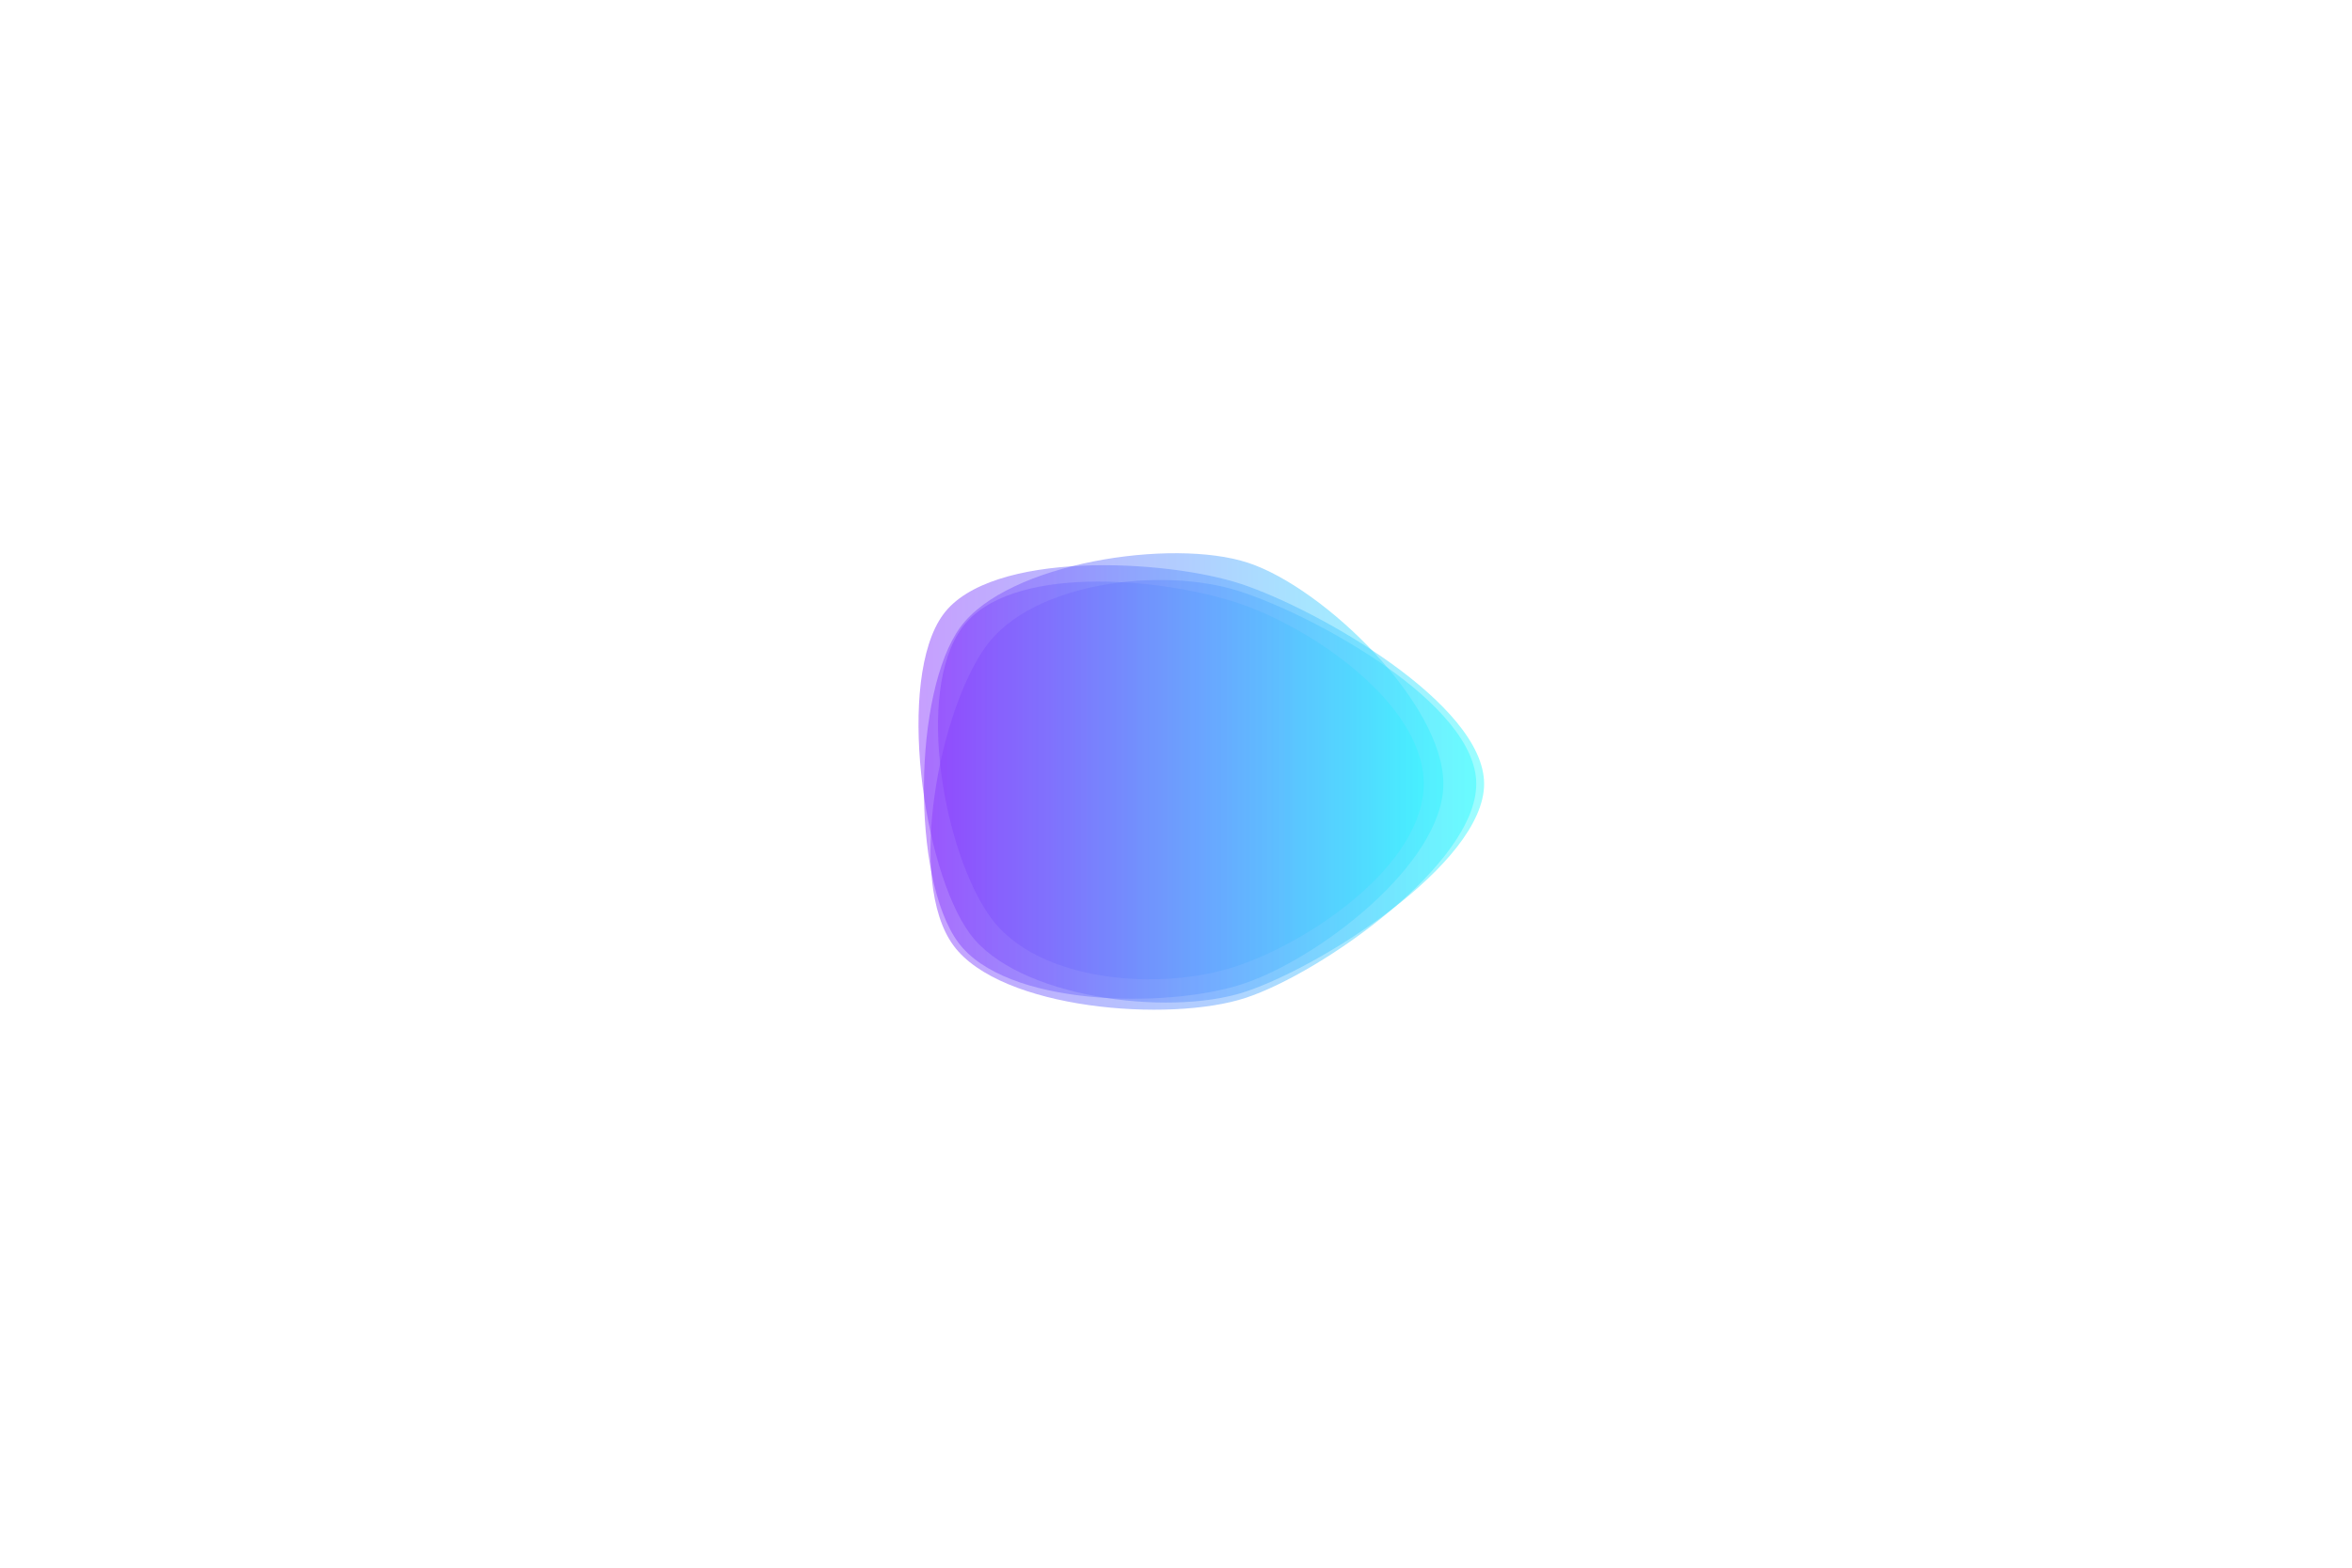 <svg xmlns="http://www.w3.org/2000/svg" xmlns:xlink="http://www.w3.org/1999/xlink" style="margin:auto;display:block;z-index:1;position:relative" width="3000" height="2000" preserveAspectRatio="xMidYMid" viewBox="0 0 3000 2000">
<g transform="translate(1500,1000) scale(1,1) translate(-1500,-1000)"><linearGradient id="lg-0.7830455023887211" x1="0" x2="1" y1="0" y2="0">
  <stop stop-color="#8e34fc" offset="0"></stop>
  <stop stop-color="#34fcff" offset="1"></stop>
</linearGradient><path d="M 1841 1000 C 1841 1102 1680 1225 1583 1256 C 1486 1287 1282 1284 1222 1202 C 1162 1120 1165 882 1225 800 C 1285 718 1495 686 1592 718 C 1689 750 1841 898 1841 1000" fill="url(&quot;#lg-0.7830455023887211&quot;)" opacity="0.49">
  <animate attributeName="d" dur="10s" repeatCount="indefinite" keyTimes="0;0.333;0.667;1" calcmod="spline" keySplines="0.3 0.1 0.7 0.9;0.3 0.1 0.7 0.9;0.3 0.1 0.7 0.9" begin="-5s" values="M 1841 1000 C 1841 1102 1680 1225 1583 1256 C 1486 1287 1282 1284 1222 1202 C 1162 1120 1165 882 1225 800 C 1285 718 1495 686 1592 718 C 1689 750 1841 898 1841 1000;M 1859 1000 C 1859 1102 1678 1219 1581 1250 C 1484 1281 1315 1260 1255 1178 C 1195 1096 1201 908 1261 826 C 1321 744 1498 676 1595 707 C 1692 738 1859 898 1859 1000;M 1863 1000 C 1863 1102 1678 1220 1581 1251 C 1484 1282 1314 1261 1254 1179 C 1194 1097 1202 909 1262 827 C 1322 745 1476 743 1573 774 C 1670 805 1863 898 1863 1000;M 1841 1000 C 1841 1102 1680 1225 1583 1256 C 1486 1287 1282 1284 1222 1202 C 1162 1120 1165 882 1225 800 C 1285 718 1495 686 1592 718 C 1689 750 1841 898 1841 1000" fill="url(&quot;#lg-0.7830455023887211&quot;)"></animate>
</path><path d="M 1893 1000 C 1893 1102 1683 1235 1586 1266 C 1489 1297 1297 1273 1237 1191 C 1177 1109 1143 866 1203 784 C 1263 702 1486 713 1583 745 C 1680 777 1893 898 1893 1000" fill="url(&quot;#lg-0.7830455023887211&quot;)" opacity="0.49">
  <animate attributeName="d" dur="10s" repeatCount="indefinite" keyTimes="0;0.333;0.667;1" calcmod="spline" keySplines="0.3 0.1 0.7 0.9;0.3 0.1 0.7 0.9;0.3 0.1 0.7 0.9" begin="-5s" values="M 1893 1000 C 1893 1102 1683 1235 1586 1266 C 1489 1297 1297 1273 1237 1191 C 1177 1109 1143 866 1203 784 C 1263 702 1486 713 1583 745 C 1680 777 1893 898 1893 1000;M 1882 1000 C 1882 1102 1689 1252 1592 1283 C 1495 1314 1295 1274 1235 1192 C 1175 1110 1178 892 1238 810 C 1298 728 1481 728 1578 759 C 1675 790 1882 898 1882 1000;M 1859 1000 C 1859 1102 1689 1250 1592 1282 C 1495 1314 1284 1282 1224 1200 C 1164 1118 1153 873 1213 791 C 1273 709 1475 746 1572 777 C 1669 808 1859 898 1859 1000;M 1893 1000 C 1893 1102 1683 1235 1586 1266 C 1489 1297 1297 1273 1237 1191 C 1177 1109 1143 866 1203 784 C 1263 702 1486 713 1583 745 C 1680 777 1893 898 1893 1000" fill="url(&quot;#lg-0.7830455023887211&quot;)"></animate>
</path><path d="M 1816 1000 C 1816 1102 1673 1201 1576 1233 C 1479 1265 1324 1253 1264 1171 C 1204 1089 1167 883 1227 801 C 1287 719 1478 737 1575 768 C 1672 799 1816 898 1816 1000" fill="url(&quot;#lg-0.7830455023887211&quot;)" opacity="0.49">
  <animate attributeName="d" dur="10s" repeatCount="indefinite" keyTimes="0;0.333;0.667;1" calcmod="spline" keySplines="0.3 0.1 0.7 0.9;0.3 0.1 0.7 0.9;0.3 0.1 0.7 0.9" begin="-5s" values="M 1816 1000 C 1816 1102 1673 1201 1576 1233 C 1479 1265 1324 1253 1264 1171 C 1204 1089 1167 883 1227 801 C 1287 719 1478 737 1575 768 C 1672 799 1816 898 1816 1000;M 1894 1000 C 1894 1102 1668 1186 1571 1218 C 1474 1250 1314 1261 1254 1179 C 1194 1097 1168 884 1228 802 C 1288 720 1496 682 1593 713 C 1690 744 1894 898 1894 1000;M 1899 1000 C 1899 1102 1676 1212 1579 1243 C 1482 1274 1287 1280 1227 1198 C 1167 1116 1134 860 1194 778 C 1254 696 1473 753 1570 785 C 1667 817 1899 898 1899 1000;M 1816 1000 C 1816 1102 1673 1201 1576 1233 C 1479 1265 1324 1253 1264 1171 C 1204 1089 1167 883 1227 801 C 1287 719 1478 737 1575 768 C 1672 799 1816 898 1816 1000" fill="url(&quot;#lg-0.7830455023887211&quot;)"></animate>
</path><path d="M 1883 1000 C 1883 1102 1686 1241 1589 1273 C 1492 1305 1276 1288 1216 1206 C 1156 1124 1198 906 1258 824 C 1318 742 1483 723 1580 754 C 1677 785 1883 898 1883 1000" fill="url(&quot;#lg-0.7830455023887211&quot;)" opacity="0.49">
  <animate attributeName="d" dur="10s" repeatCount="indefinite" keyTimes="0;0.333;0.667;1" calcmod="spline" keySplines="0.3 0.1 0.7 0.9;0.3 0.1 0.7 0.9;0.3 0.1 0.7 0.9" begin="-5s" values="M 1883 1000 C 1883 1102 1686 1241 1589 1273 C 1492 1305 1276 1288 1216 1206 C 1156 1124 1198 906 1258 824 C 1318 742 1483 723 1580 754 C 1677 785 1883 898 1883 1000;M 1828 1000 C 1828 1102 1669 1191 1572 1222 C 1475 1253 1272 1291 1212 1209 C 1152 1127 1153 874 1213 792 C 1273 710 1475 747 1572 779 C 1669 811 1828 898 1828 1000;M 1897 1000 C 1897 1102 1669 1188 1572 1220 C 1475 1252 1297 1273 1237 1191 C 1177 1109 1177 891 1237 809 C 1297 727 1481 729 1578 760 C 1675 791 1897 898 1897 1000;M 1883 1000 C 1883 1102 1686 1241 1589 1273 C 1492 1305 1276 1288 1216 1206 C 1156 1124 1198 906 1258 824 C 1318 742 1483 723 1580 754 C 1677 785 1883 898 1883 1000" fill="url(&quot;#lg-0.7830455023887211&quot;)"></animate>
</path></g>
</svg>